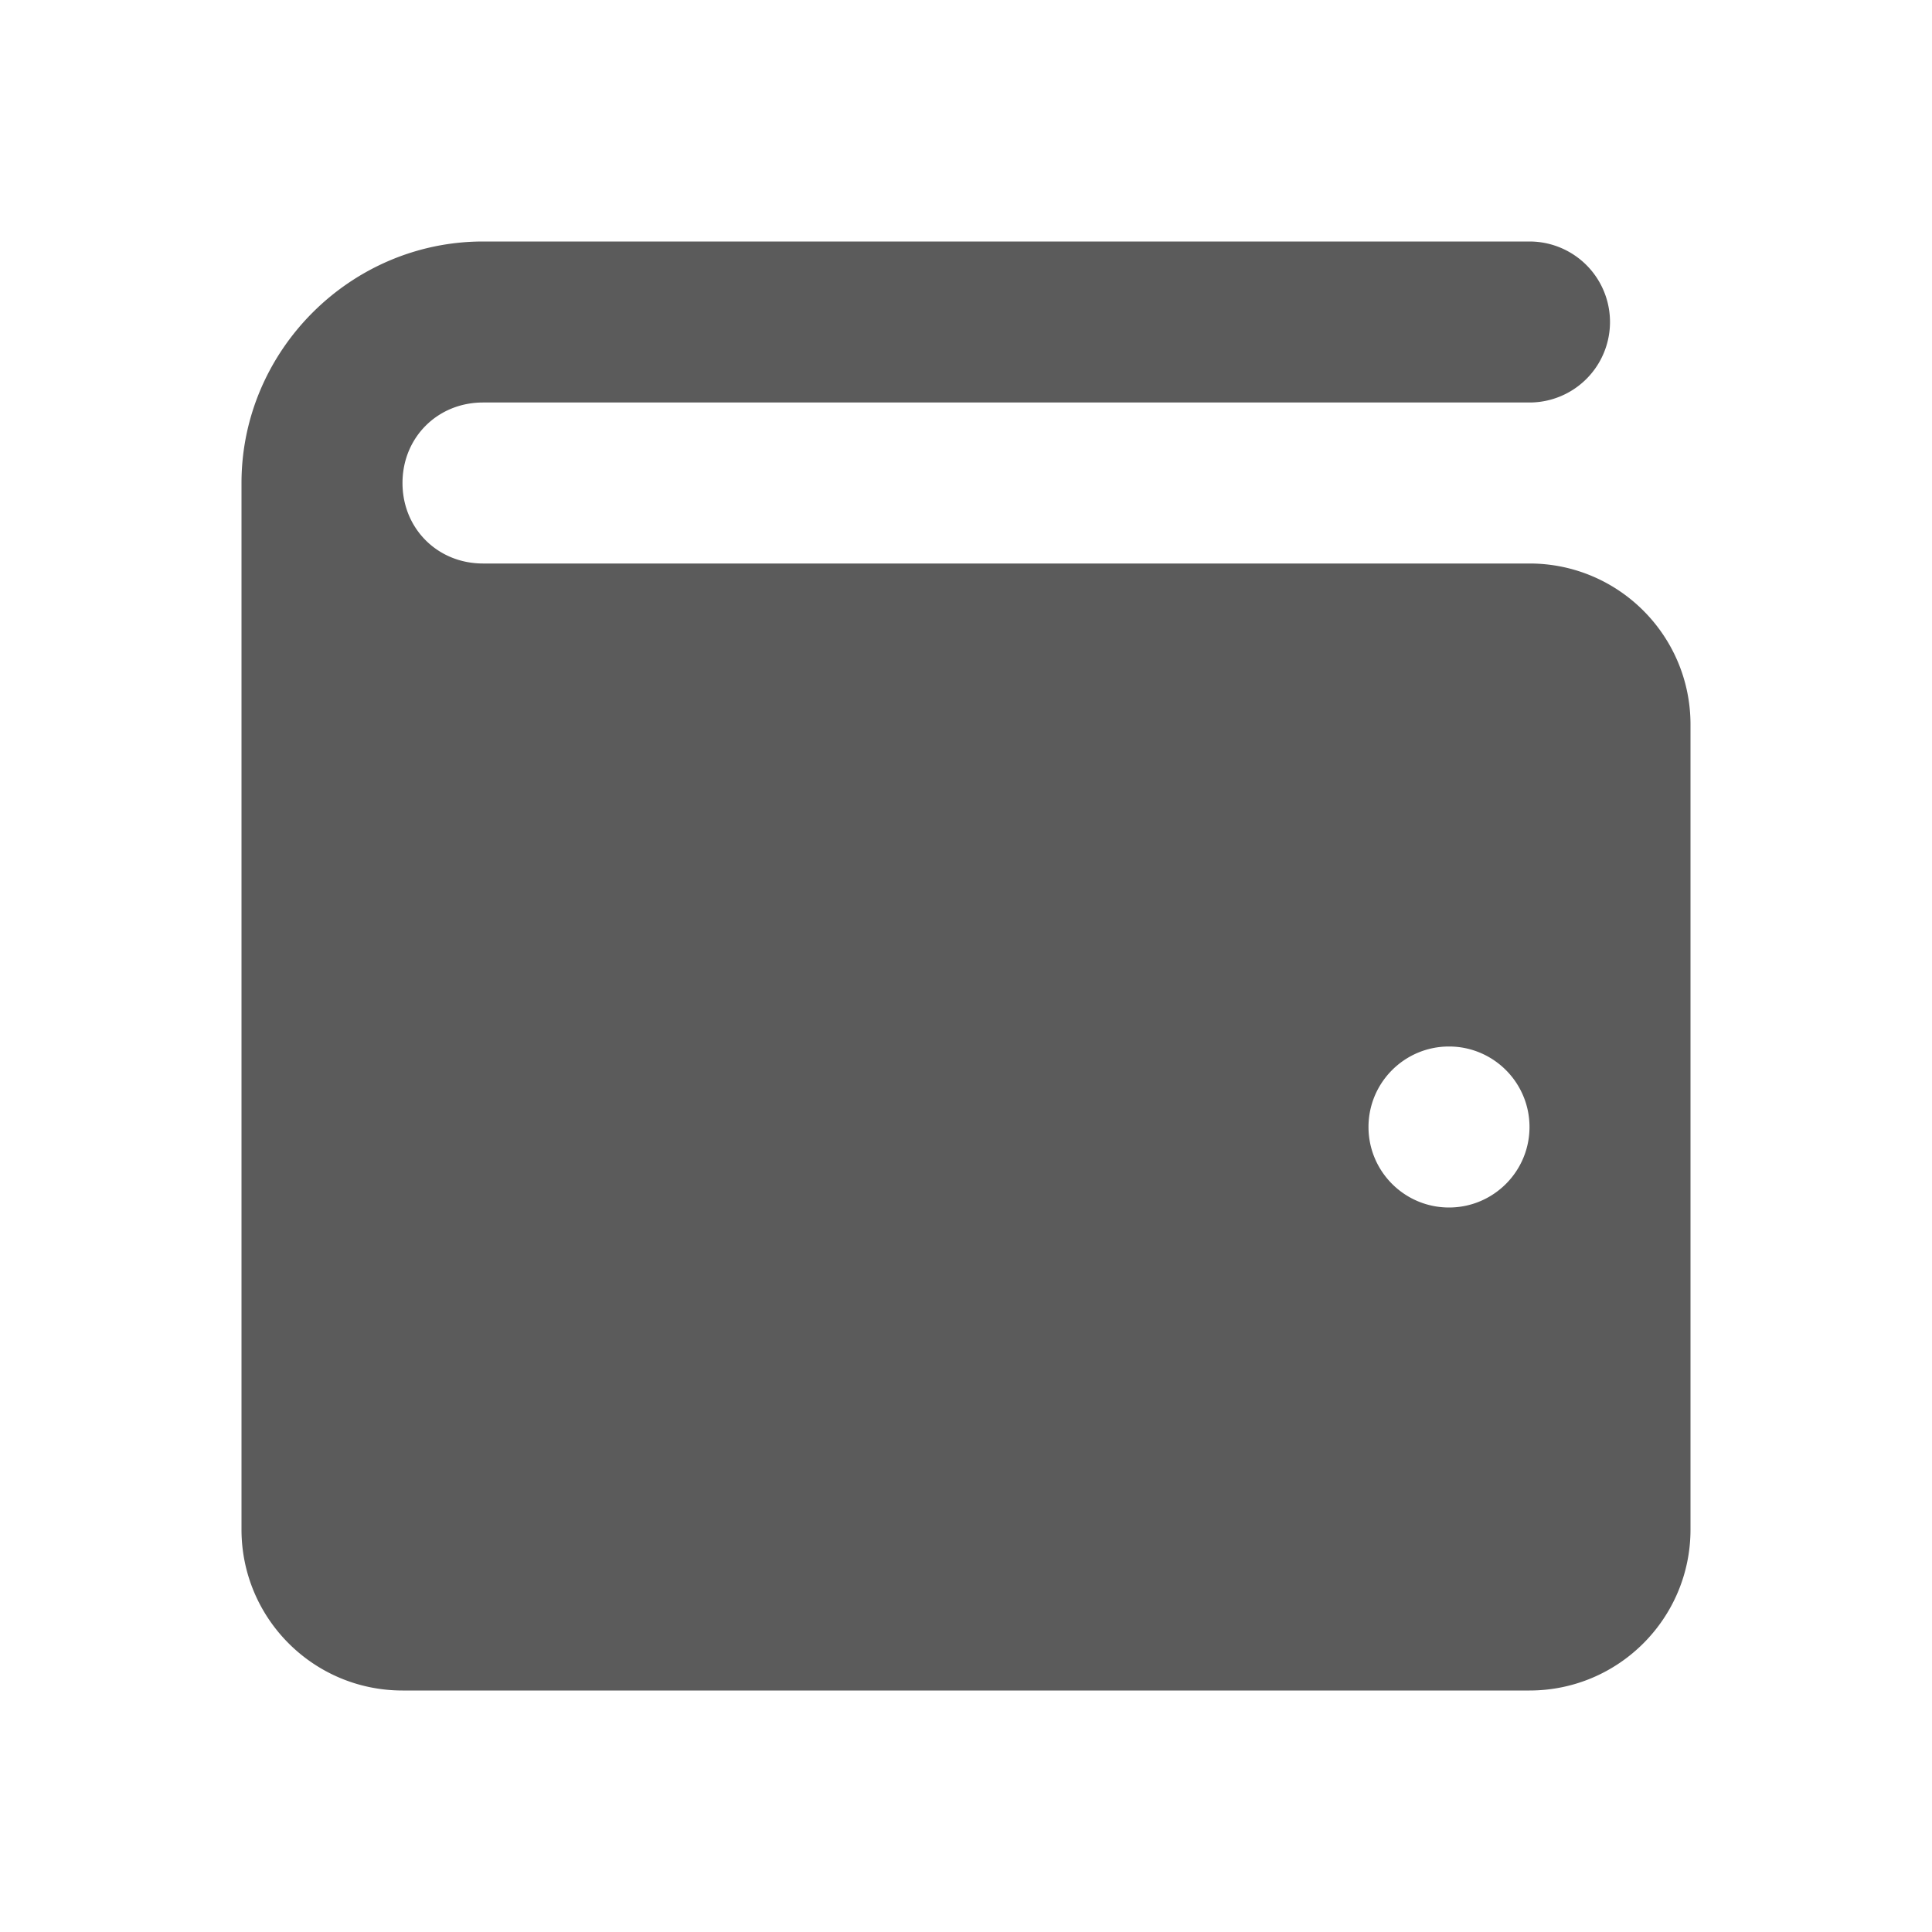 <svg xmlns="http://www.w3.org/2000/svg" xmlns:xlink="http://www.w3.org/1999/xlink" viewBox="0 0 24 24" fill="#5B5B5B">
  <path d="M6 3C4.355 3 3 4.355 3 6L3 19C3 20.105 3.895 21 5 21L19 21C20.105 21 21 20.105 21 19L21 9C21 7.895 20.105 7 19 7L8 7L6 7C5.435 7 5 6.565 5 6C5 5.435 5.435 5 6 5L19 5 A 1 1 0 1 0 19 3L6 3 z M 18 13C18.552 13 19 13.448 19 14C19 14.552 18.552 15 18 15C17.448 15 17 14.552 17 14C17 13.448 17.448 13 18 13 z" fill="#5B5B5B" />
</svg>
